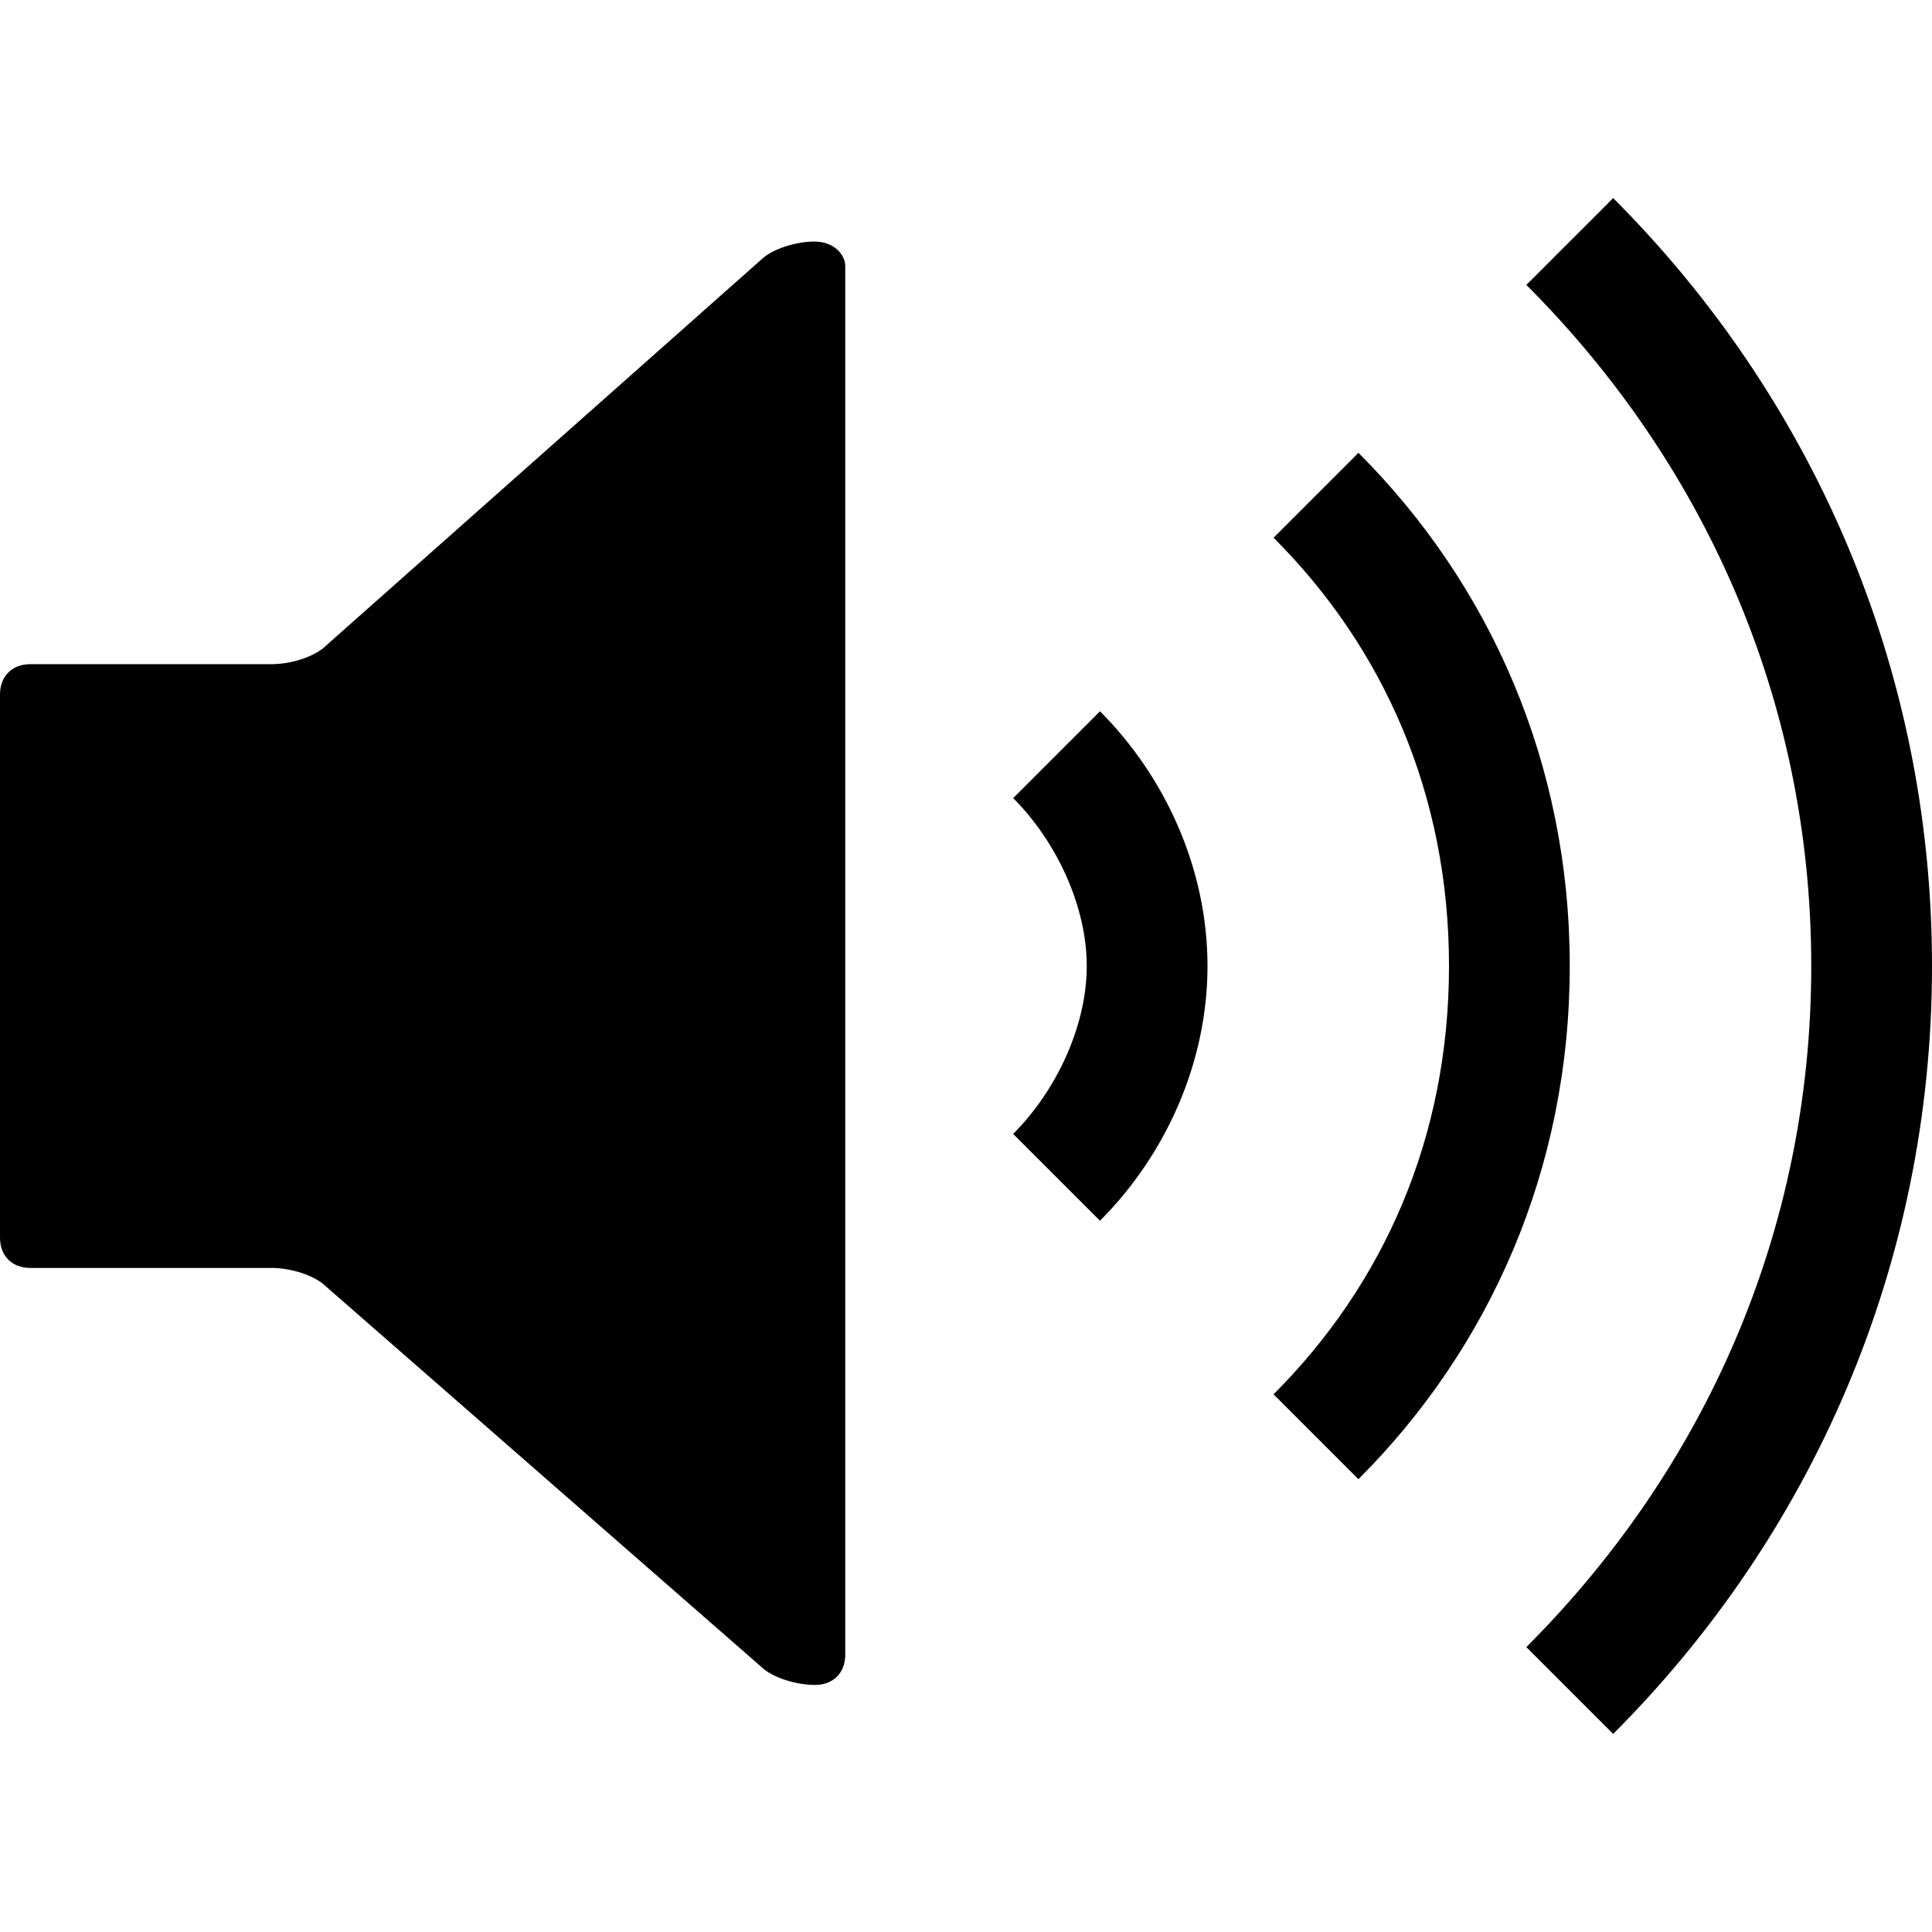 <svg data-icon="volume" data-containerTransform="scale(1 1 ) translate(0 3 )" data-width="null" data-height="null" xmlns="http://www.w3.org/2000/svg" version="1.1" width="32" height="32" viewBox="0 0 32 32">
  <path d="M26.719.281l-1.438 1.438c2.925 2.925 4.719 6.851 4.719 11.281 0 4.43-1.794 8.356-4.719 11.281l1.438 1.438c3.275-3.275 5.281-7.749 5.281-12.719s-2.006-9.444-5.281-12.719zm-13.219.719c-.3 0-.706.113-.906.313l-7.188 6.375c-.2.2-.606.313-.906.313h-4c-.3 0-.5.2-.5.5v9c0 .3.2.5.5.5h4c.3 0 .706.113.906.313l7.188 6.281c.2.2.606.313.906.313.3 0 .5-.2.5-.5v-23c0-.2-.2-.406-.5-.406zm9 3.5l-1.406 1.406c1.823 1.823 2.906 4.252 2.906 7.094 0 2.842-1.083 5.271-2.906 7.094l1.406 1.406c2.177-2.177 3.5-5.142 3.5-8.5 0-3.358-1.323-6.323-3.5-8.5zm-4.281 4.281l-1.438 1.438c.717.717 1.219 1.789 1.219 2.781 0 .992-.502 2.065-1.219 2.781l1.438 1.438c1.083-1.083 1.781-2.611 1.781-4.219s-.698-3.135-1.781-4.219z"
  transform="translate(0 3)" />
</svg>